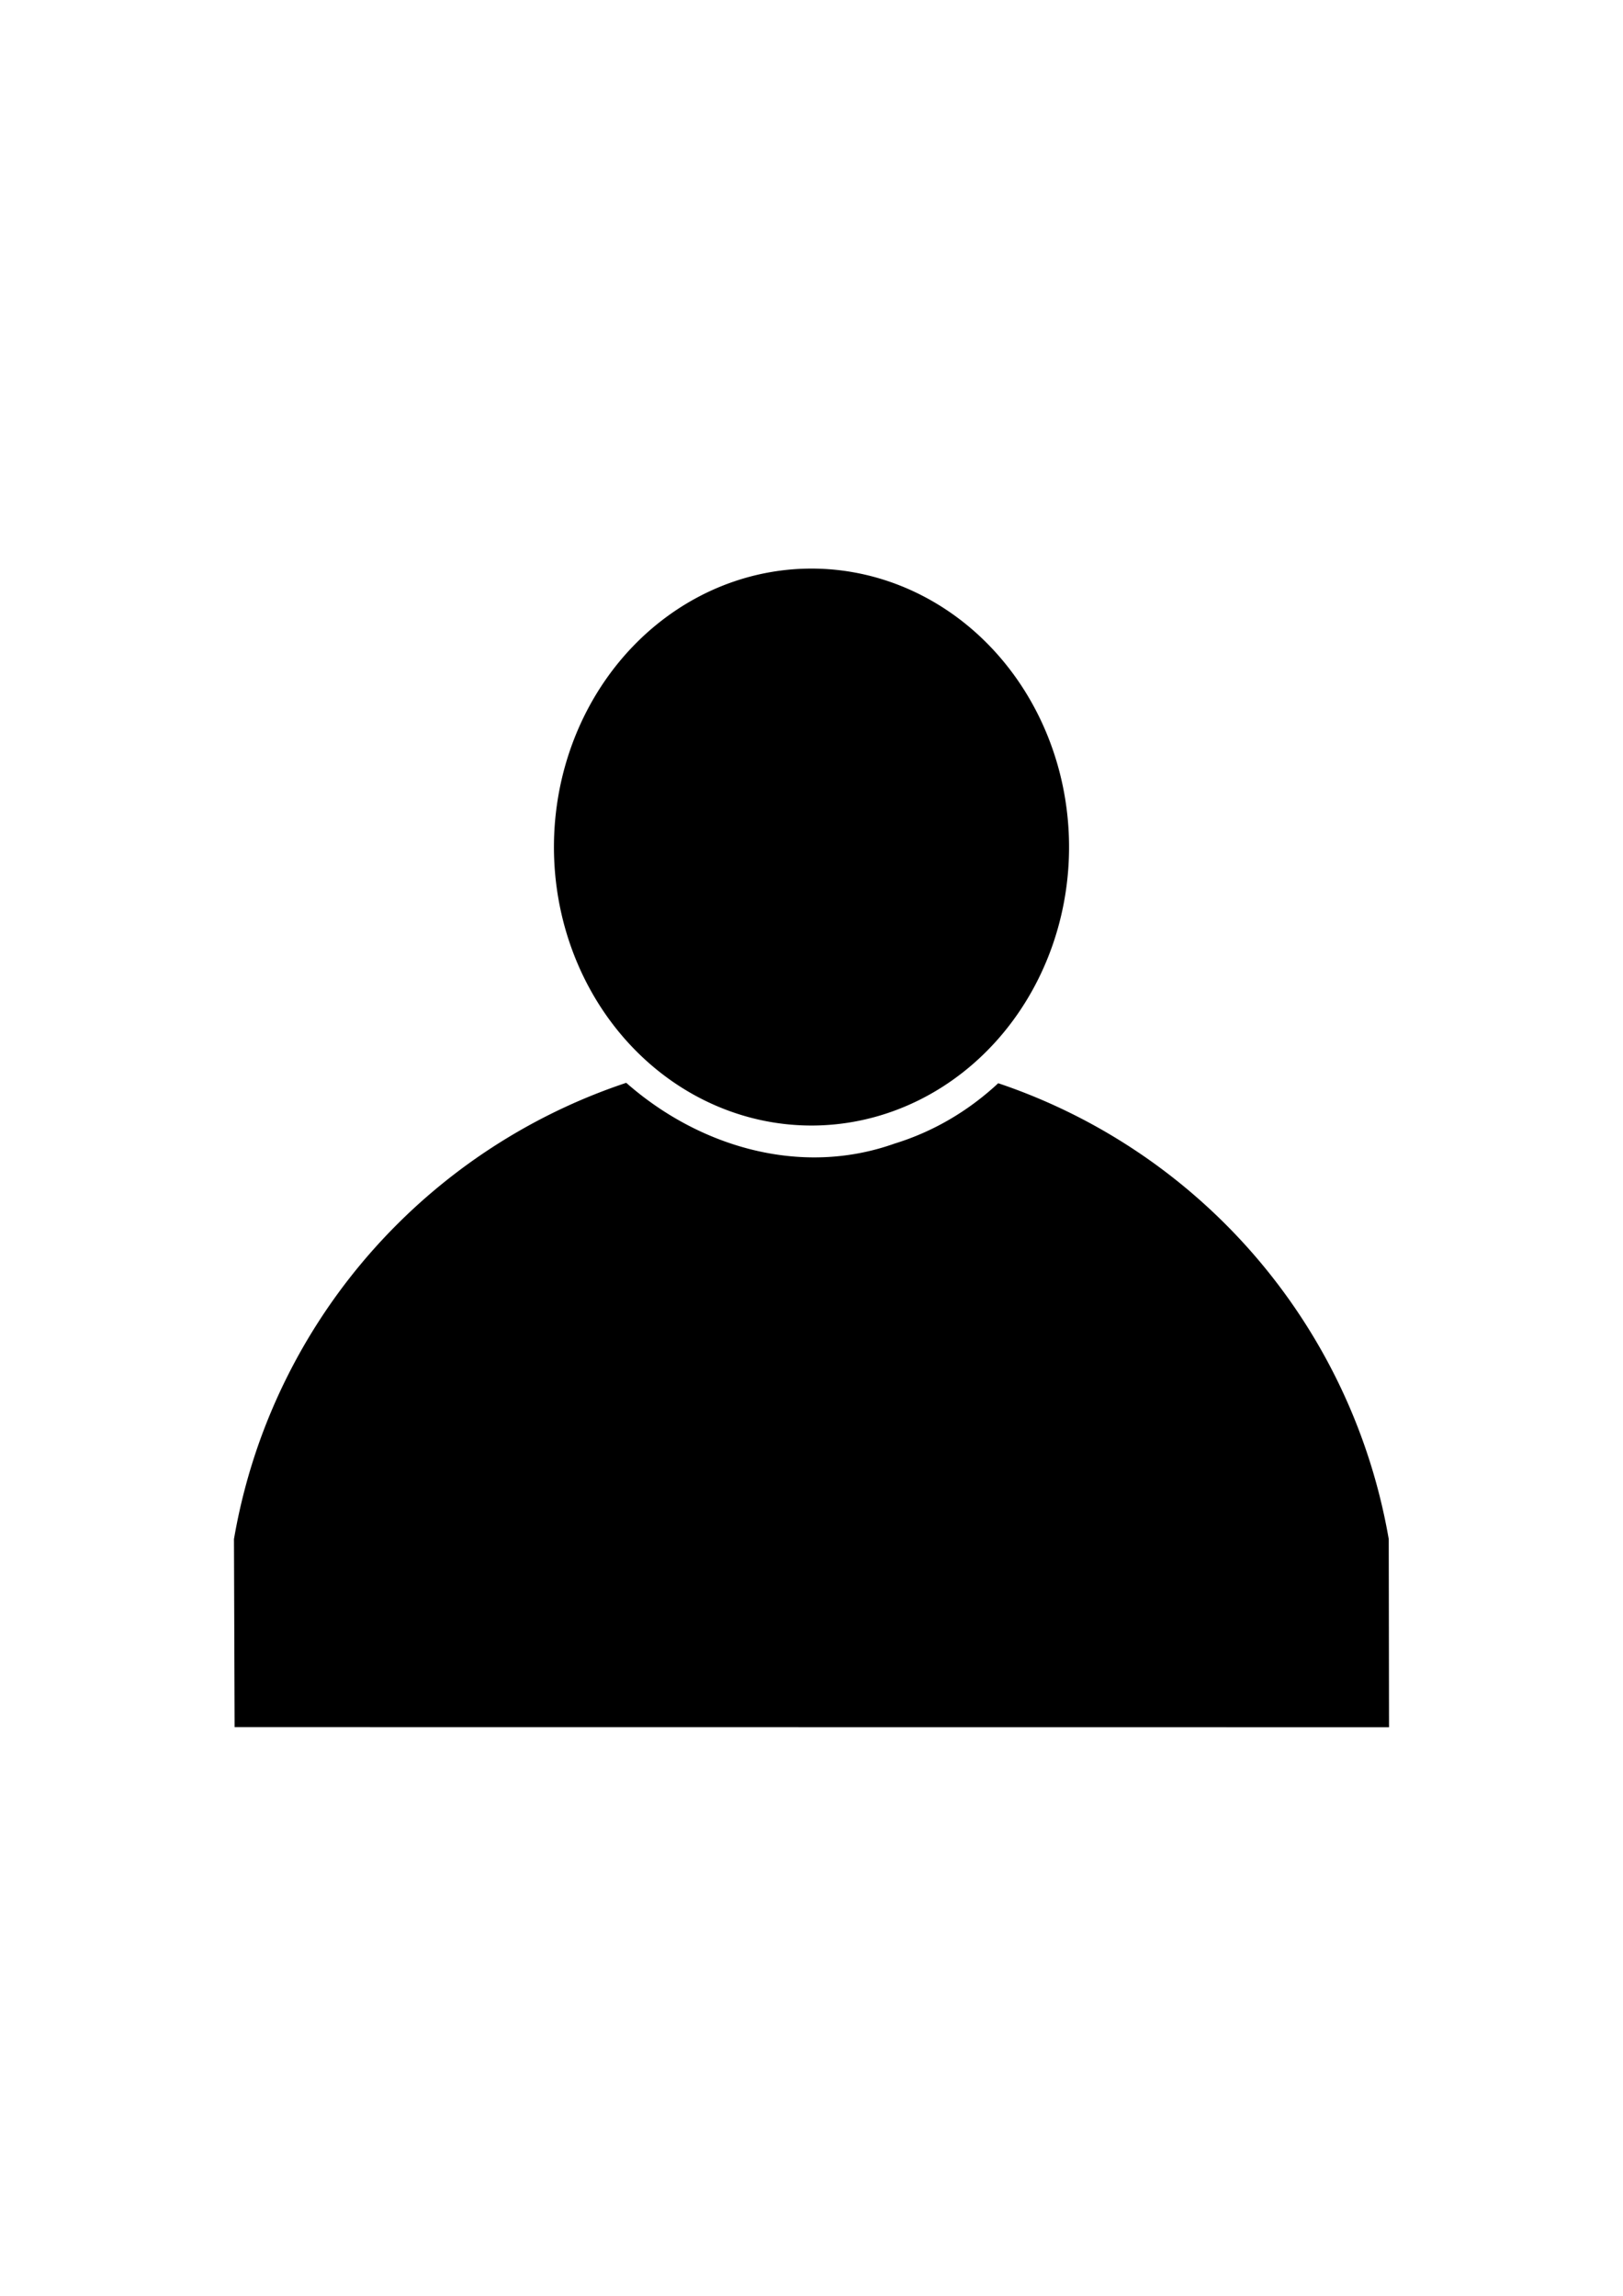 <?xml version="1.0" encoding="UTF-8" standalone="no"?>
<!-- Created with Inkscape (http://www.inkscape.org/) -->

<svg
   xmlns:dc="http://purl.org/dc/elements/1.1/"
   xmlns:cc="http://creativecommons.org/ns#"
   xmlns:rdf="http://www.w3.org/1999/02/22-rdf-syntax-ns#"
   xmlns:svg="http://www.w3.org/2000/svg"
   xmlns="http://www.w3.org/2000/svg"
   xmlns:sodipodi="http://sodipodi.sourceforge.net/DTD/sodipodi-0.dtd"
   xmlns:inkscape="http://www.inkscape.org/namespaces/inkscape"
   width="210mm"
   height="297mm"
   viewBox="0 0 210 297"
   version="1.1"
   id="svg8"
   inkscape:version="0.92.1 r15371"
   sodipodi:docname="accounticon.svg">
  <defs
     id="defs2" />
  <sodipodi:namedview
     id="base"
     pagecolor="#ffffff"
     bordercolor="#666666"
     borderopacity="1.0"
     inkscape:pageopacity="0.0"
     inkscape:pageshadow="2"
     inkscape:zoom="0.41157407"
     inkscape:cx="396.85039"
     inkscape:cy="561.25984"
     inkscape:document-units="mm"
     inkscape:current-layer="layer1"
     showgrid="false"
     showborder="true"
     inkscape:object-paths="true"
     inkscape:snap-smooth-nodes="false"
     inkscape:snap-intersection-paths="false"
     inkscape:object-nodes="false"
     inkscape:window-width="1366"
     inkscape:window-height="705"
     inkscape:window-x="-8"
     inkscape:window-y="-8"
     inkscape:window-maximized="1"
     inkscape:showpageshadow="false" />
  <g
     inkscape:label="Layer 1"
     inkscape:groupmode="layer"
     id="layer1">
    <path
       style="opacity:1;fill:#000000;fill-opacity:1;fill-rule:evenodd;stroke:none;stroke-width:1.222;stroke-linecap:round;stroke-linejoin:miter;stroke-miterlimit:4;stroke-dasharray:none;stroke-dashoffset:0;stroke-opacity:1;paint-order:fill markers stroke"
       d="M 104.253,73.565 A 33.325,36.025 0 0 0 73.677,97.283 33.325,36.025 0 0 0 93.597,143.432 l 0.109,0.042 A 33.325,36.025 0 0 0 136.343,121.82 33.325,36.025 0 0 0 116.348,75.709 33.325,36.025 0 0 0 104.253,73.565 Z M 81.029,140.079 c -21.61,7.203 -39.289,23.928 -47.338,46.091 -1.518,4.203 -2.662,8.532 -3.418,12.936 l 0.084,24.324 149.369,0.015 -0.037,-24.339 c -4.636,-26.806 -23.266,-49.08 -48.83,-58.38 -0.564,-0.204 -1.13,-0.402 -1.699,-0.592 -3.771,3.504 -8.275,6.229 -13.42,7.811 -12.174,4.334 -25.322,0.401 -34.712,-7.865 z"
       id="path4485"
       inkscape:connector-curvature="0"
       inkscape:export-xdpi="6.7783566"
       inkscape:export-ydpi="6.7783566" />
  </g>
</svg>
